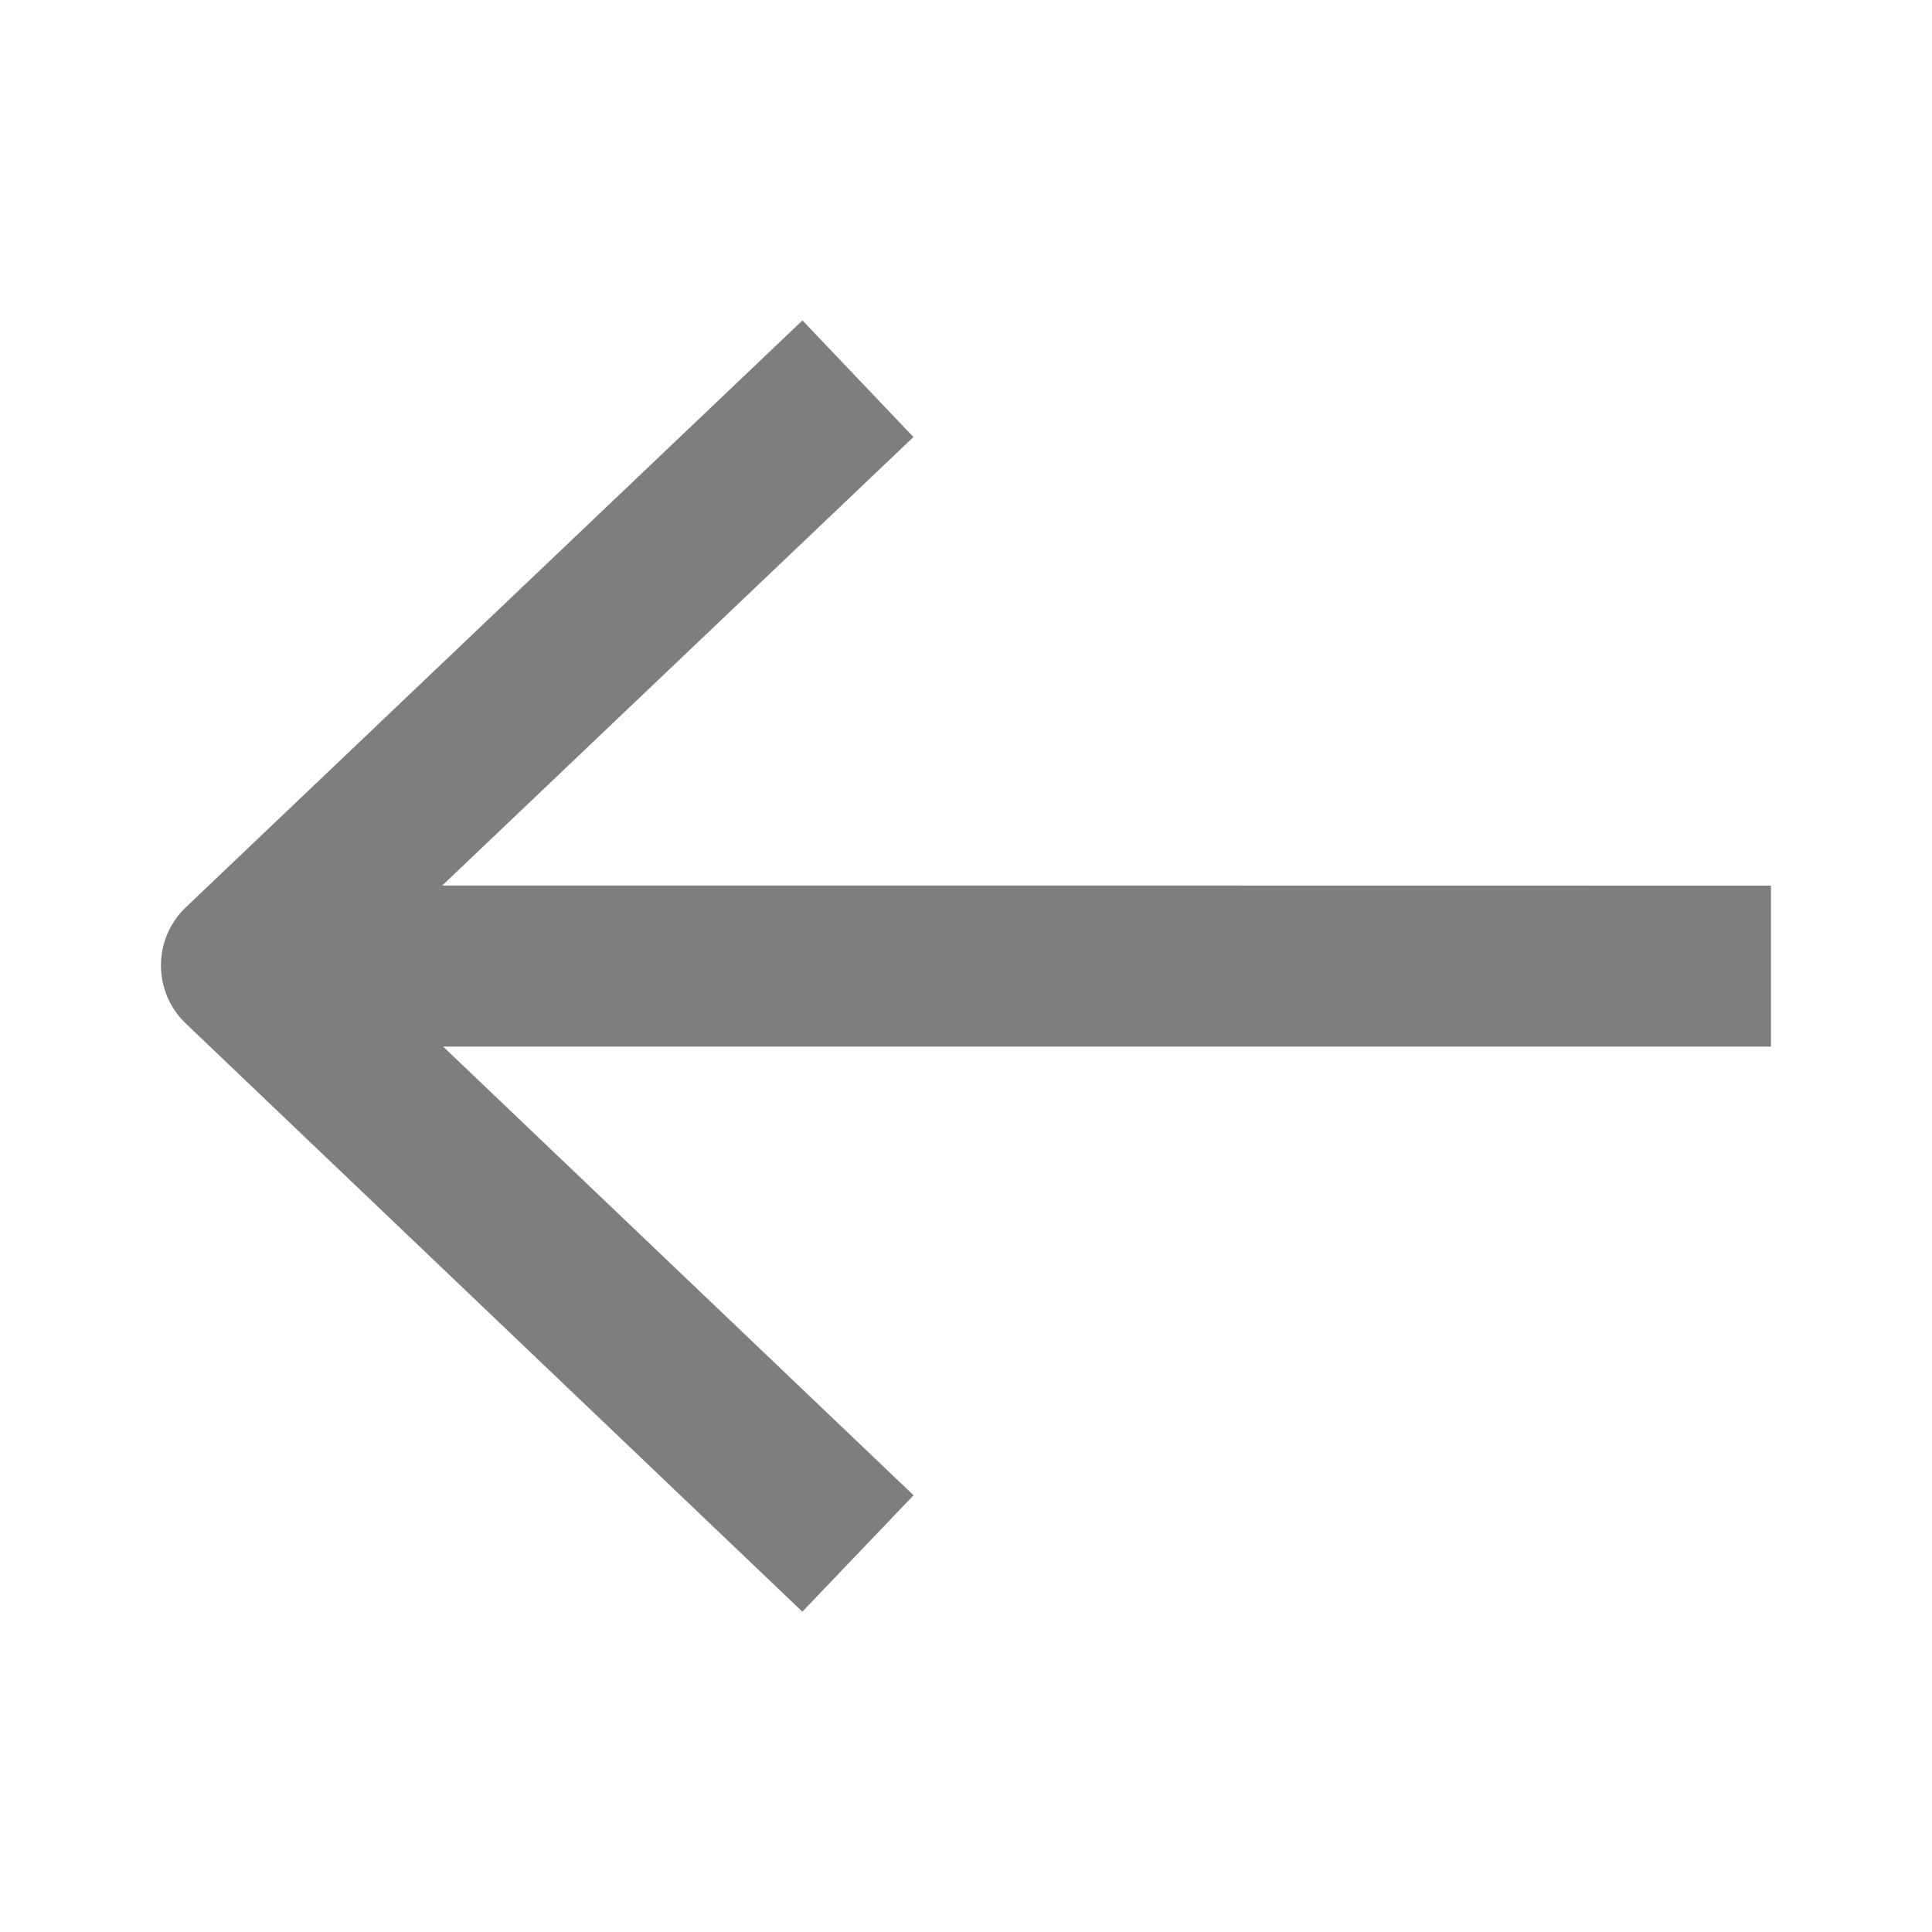 <svg width="100%" height="100%" viewBox="0 0 20 20" fill="none" xmlns="http://www.w3.org/2000/svg">
<path d="M4.578 9.167L9.456 4.524L8.307 3.317L1.925 9.391C1.58 9.719 1.58 10.269 1.925 10.597L8.306 16.684L9.457 15.479L4.587 10.834L18.333 10.834L18.333 9.168L11.456 9.167L4.578 9.167Z" fill="#7E7E7E"/>
</svg>
